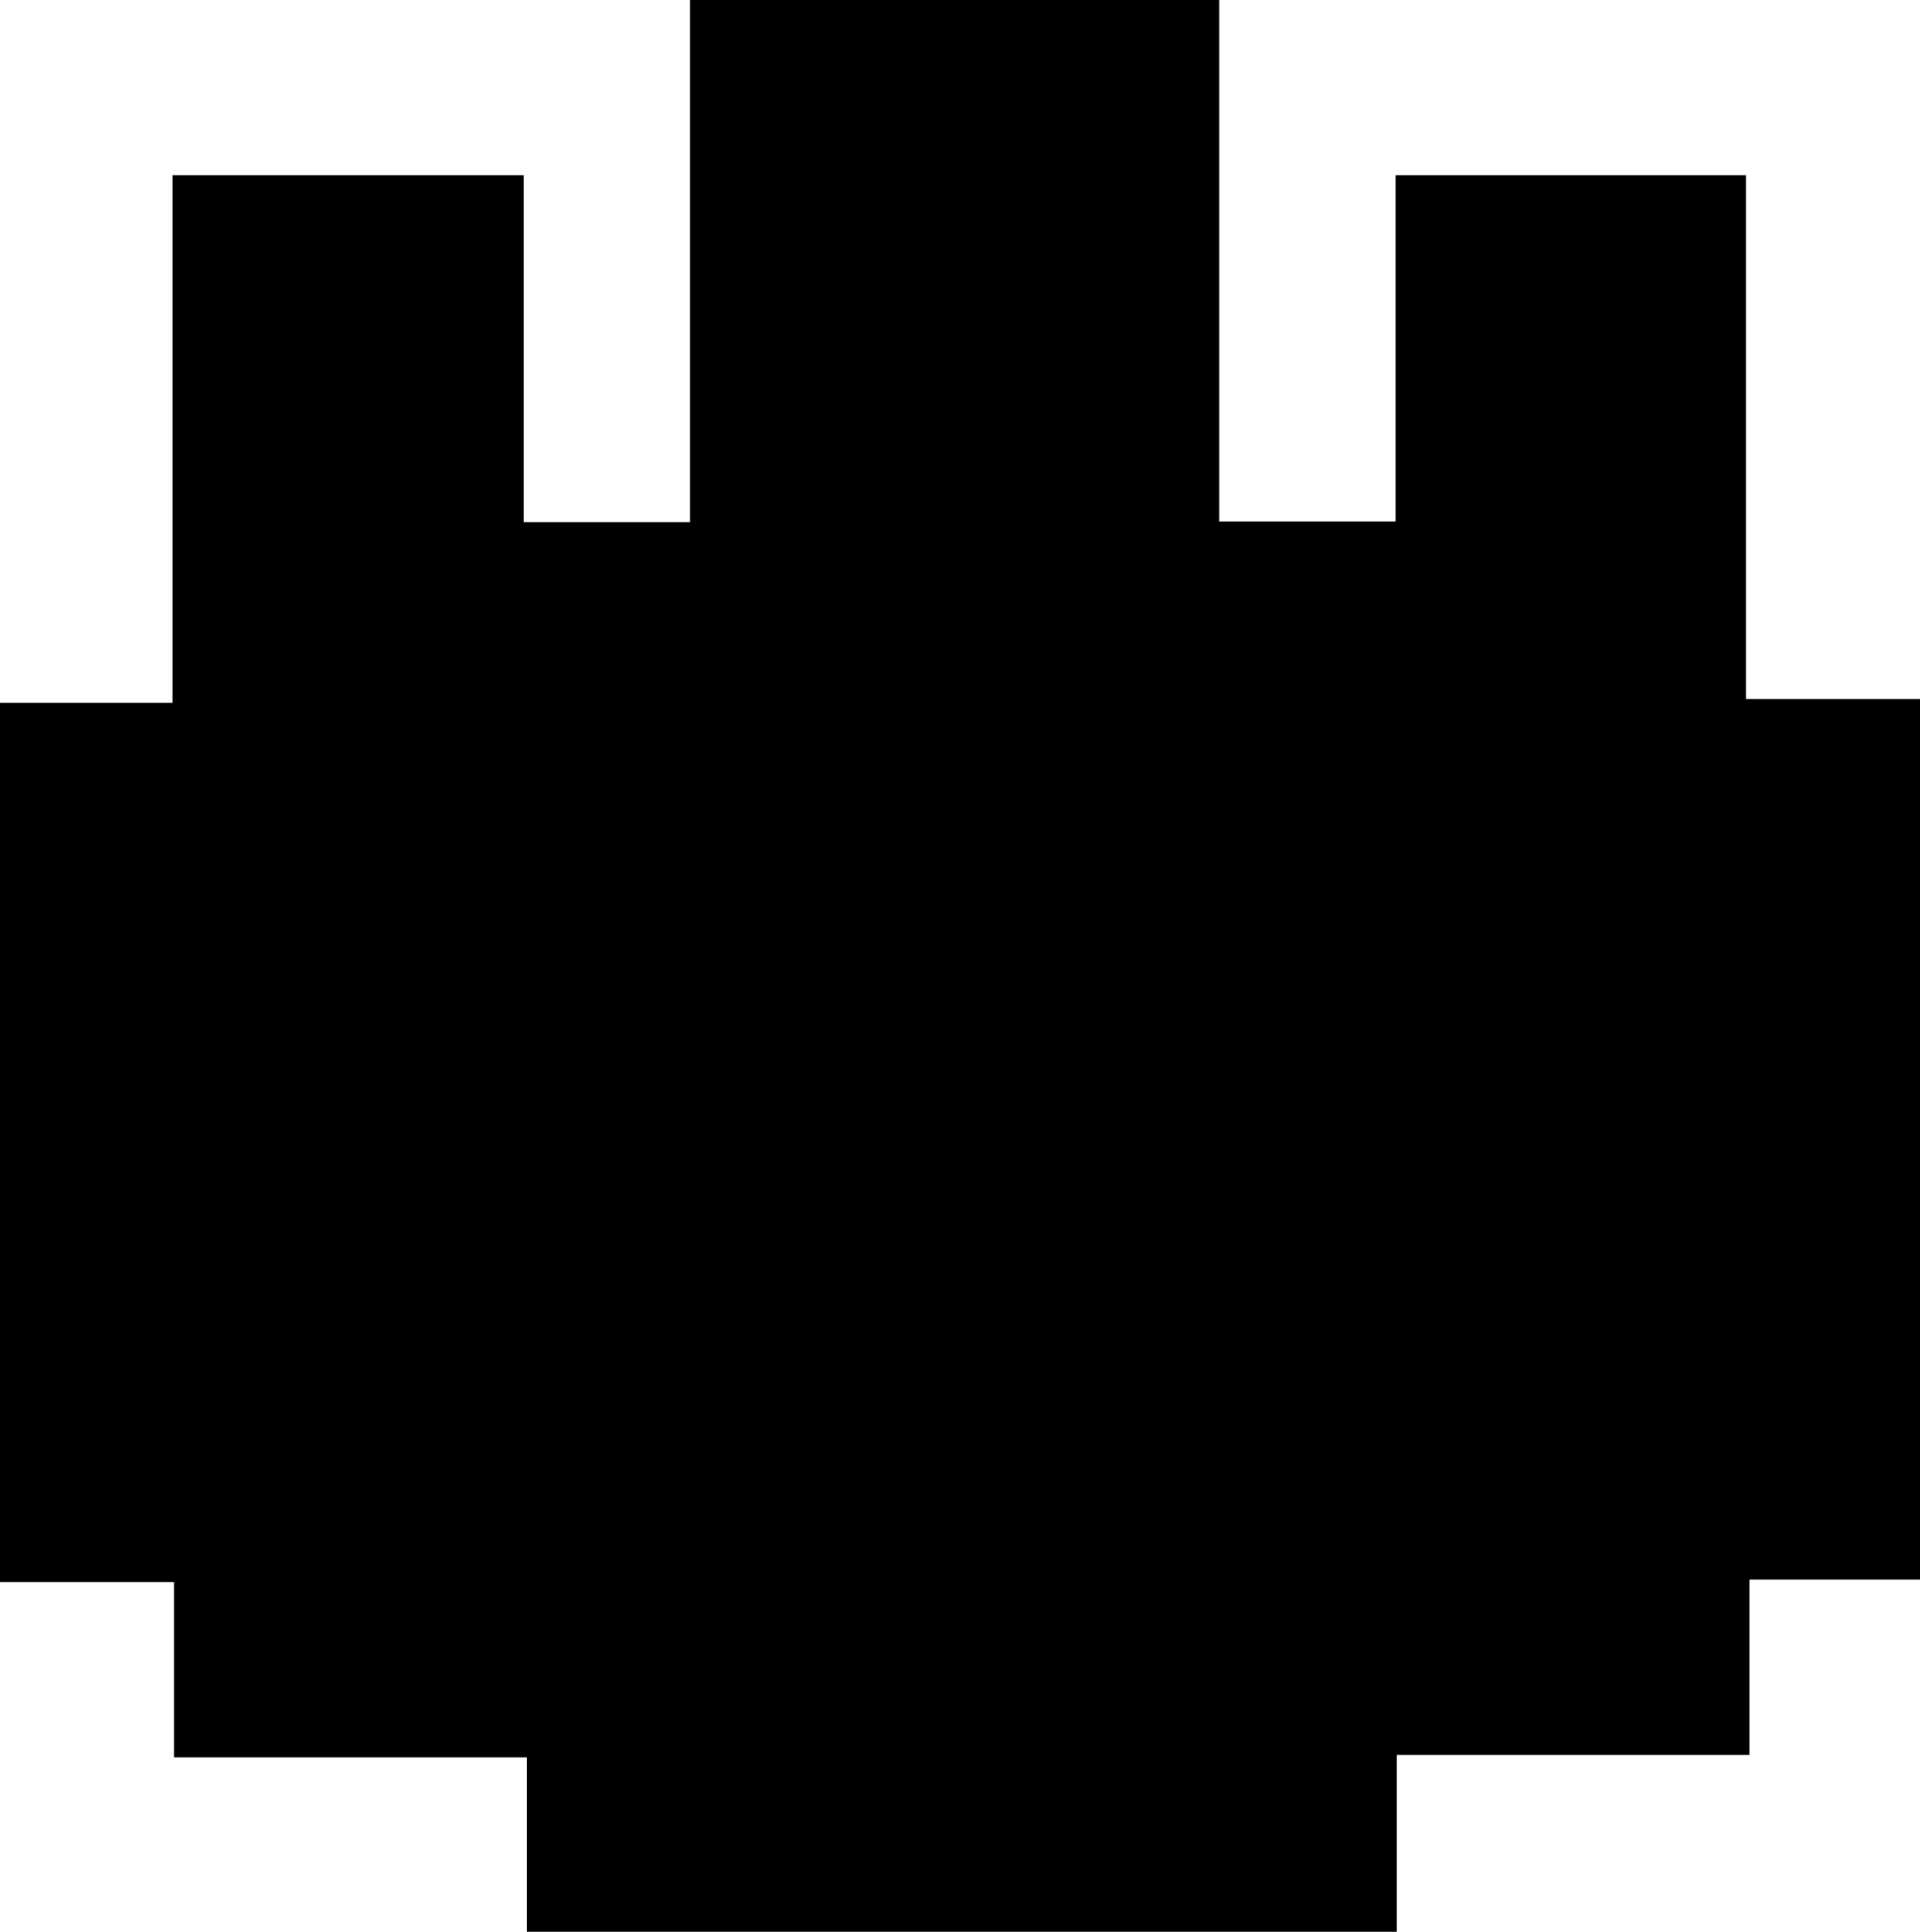 <svg id="Layer_1" data-name="Layer 1" xmlns="http://www.w3.org/2000/svg" viewBox="0 0 108.83 109.47"><path d="M71,110.07H21.69v-9.88h-20V90.25H-8.17V40.43H1.61V10.53h19.9V30.19h9.43V.6h30V30.15h10V10.53H90.8V40.21h9.86v49.9H91v9.94H71Z" transform="translate(8.17 -0.6)"/></svg>